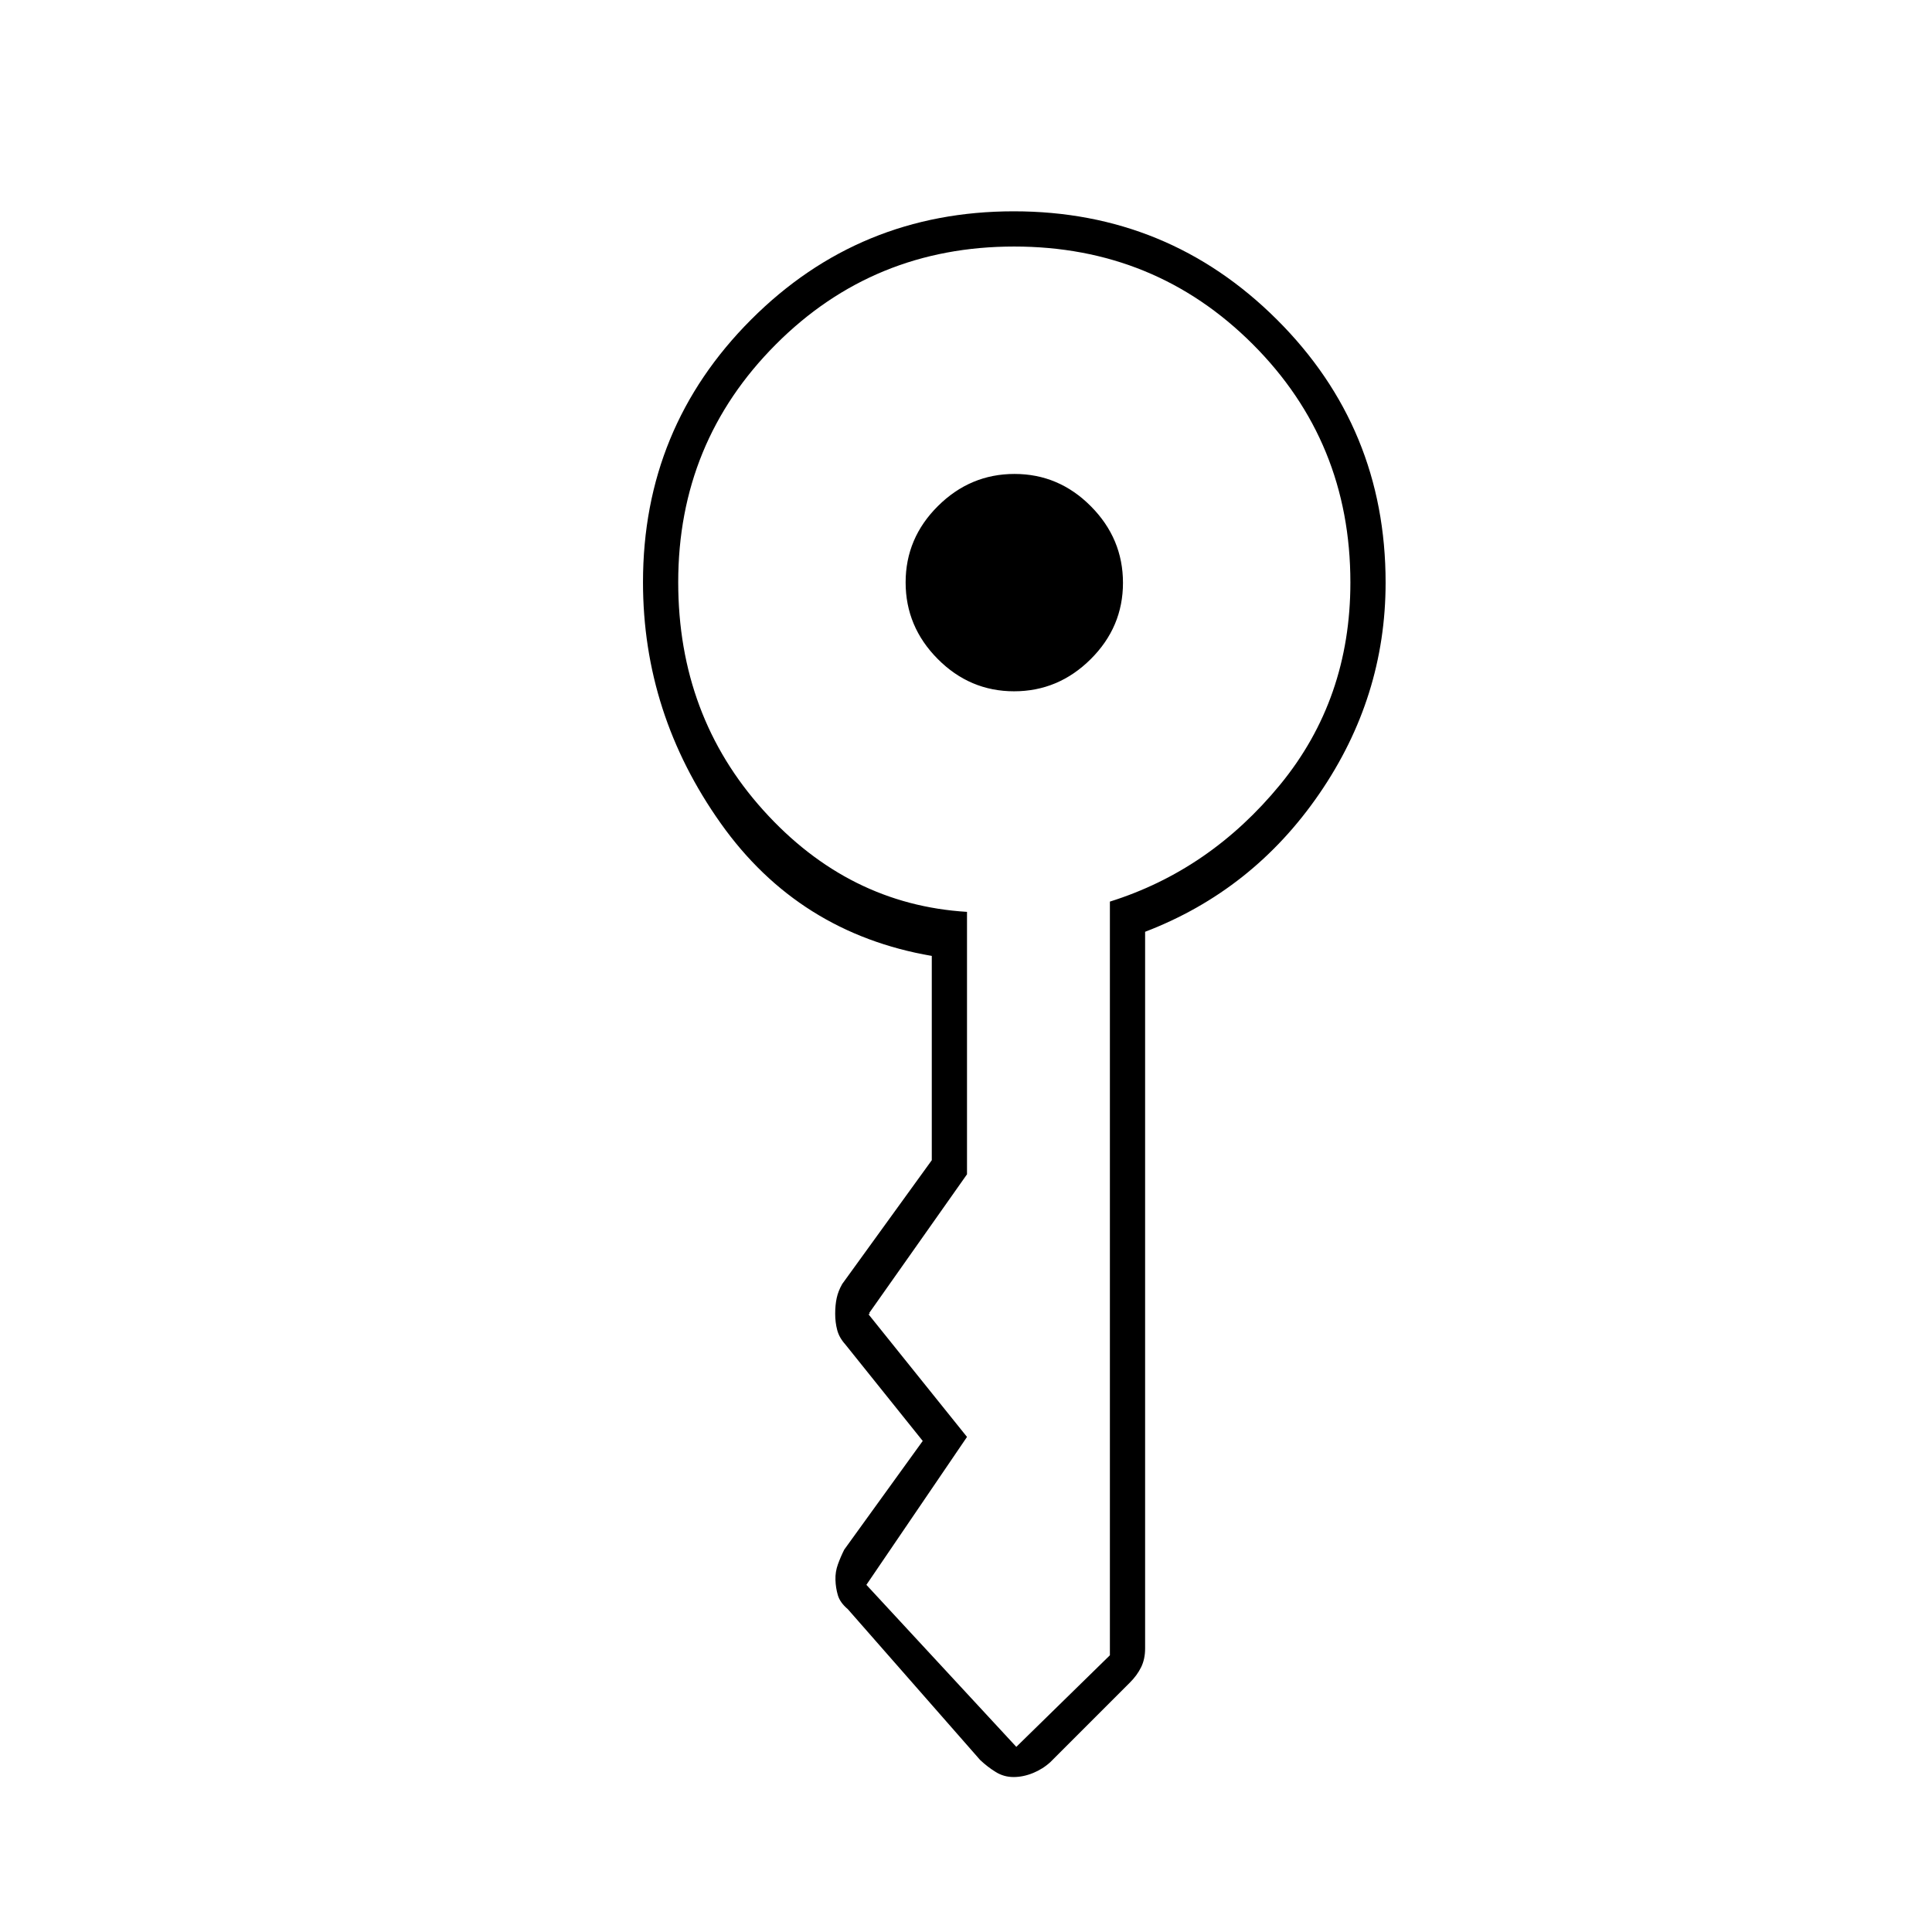<svg xmlns="http://www.w3.org/2000/svg" height="20" viewBox="0 -960 960 960" width="20"><path d="M450-670.61q0-21.99 16.06-37.94 16.05-15.95 38.05-15.95 21.99 0 37.94 16.06Q558-692.39 558-670.39q0 21.99-16.06 37.94-16.05 15.95-38.05 15.95-21.99 0-37.94-16.06Q450-648.61 450-670.61Zm-130.5-.09q0-76.72 53.74-130.51Q426.97-855 503.74-855q76.76 0 130.76 53.81 54 53.82 54 130.69 0 57-33 105T569-497v356.14q0 5.26-2 9.32-2 4.06-5.6 7.64L522-84.5q-3.79 3.5-8.69 5.5-4.89 2-9.68 2-4.8 0-8.86-2.5t-7.77-6l-65.75-74.94q-3.84-3.24-4.92-6.9t-1.2-7.65q-.13-3.98 1.23-7.72 1.35-3.73 3.14-7.29l39-54-38.5-48q-3-3.33-4-7.12t-1-8.09q0-4.29.75-7.79t2.75-7l44.5-61.5V-485q-66.23-11.42-104.86-65.88-38.64-54.47-38.64-119.82Zm17.5-.02q0 66.37 42.25 113.29Q421.5-510.5 480.5-506.9v130.4l-49 69.5q0-1 .5-.5t-.5.5l49 61-50 73.5h.5-.5L505-92v.75-.75l46.5-45.5h-.5.5V-512q49.72-15.6 84.61-58.13Q671-612.67 671-670.55q0-69.95-48.56-118.45t-118.5-48.5q-69.94 0-118.44 48.64T337-670.72Z"/></svg>